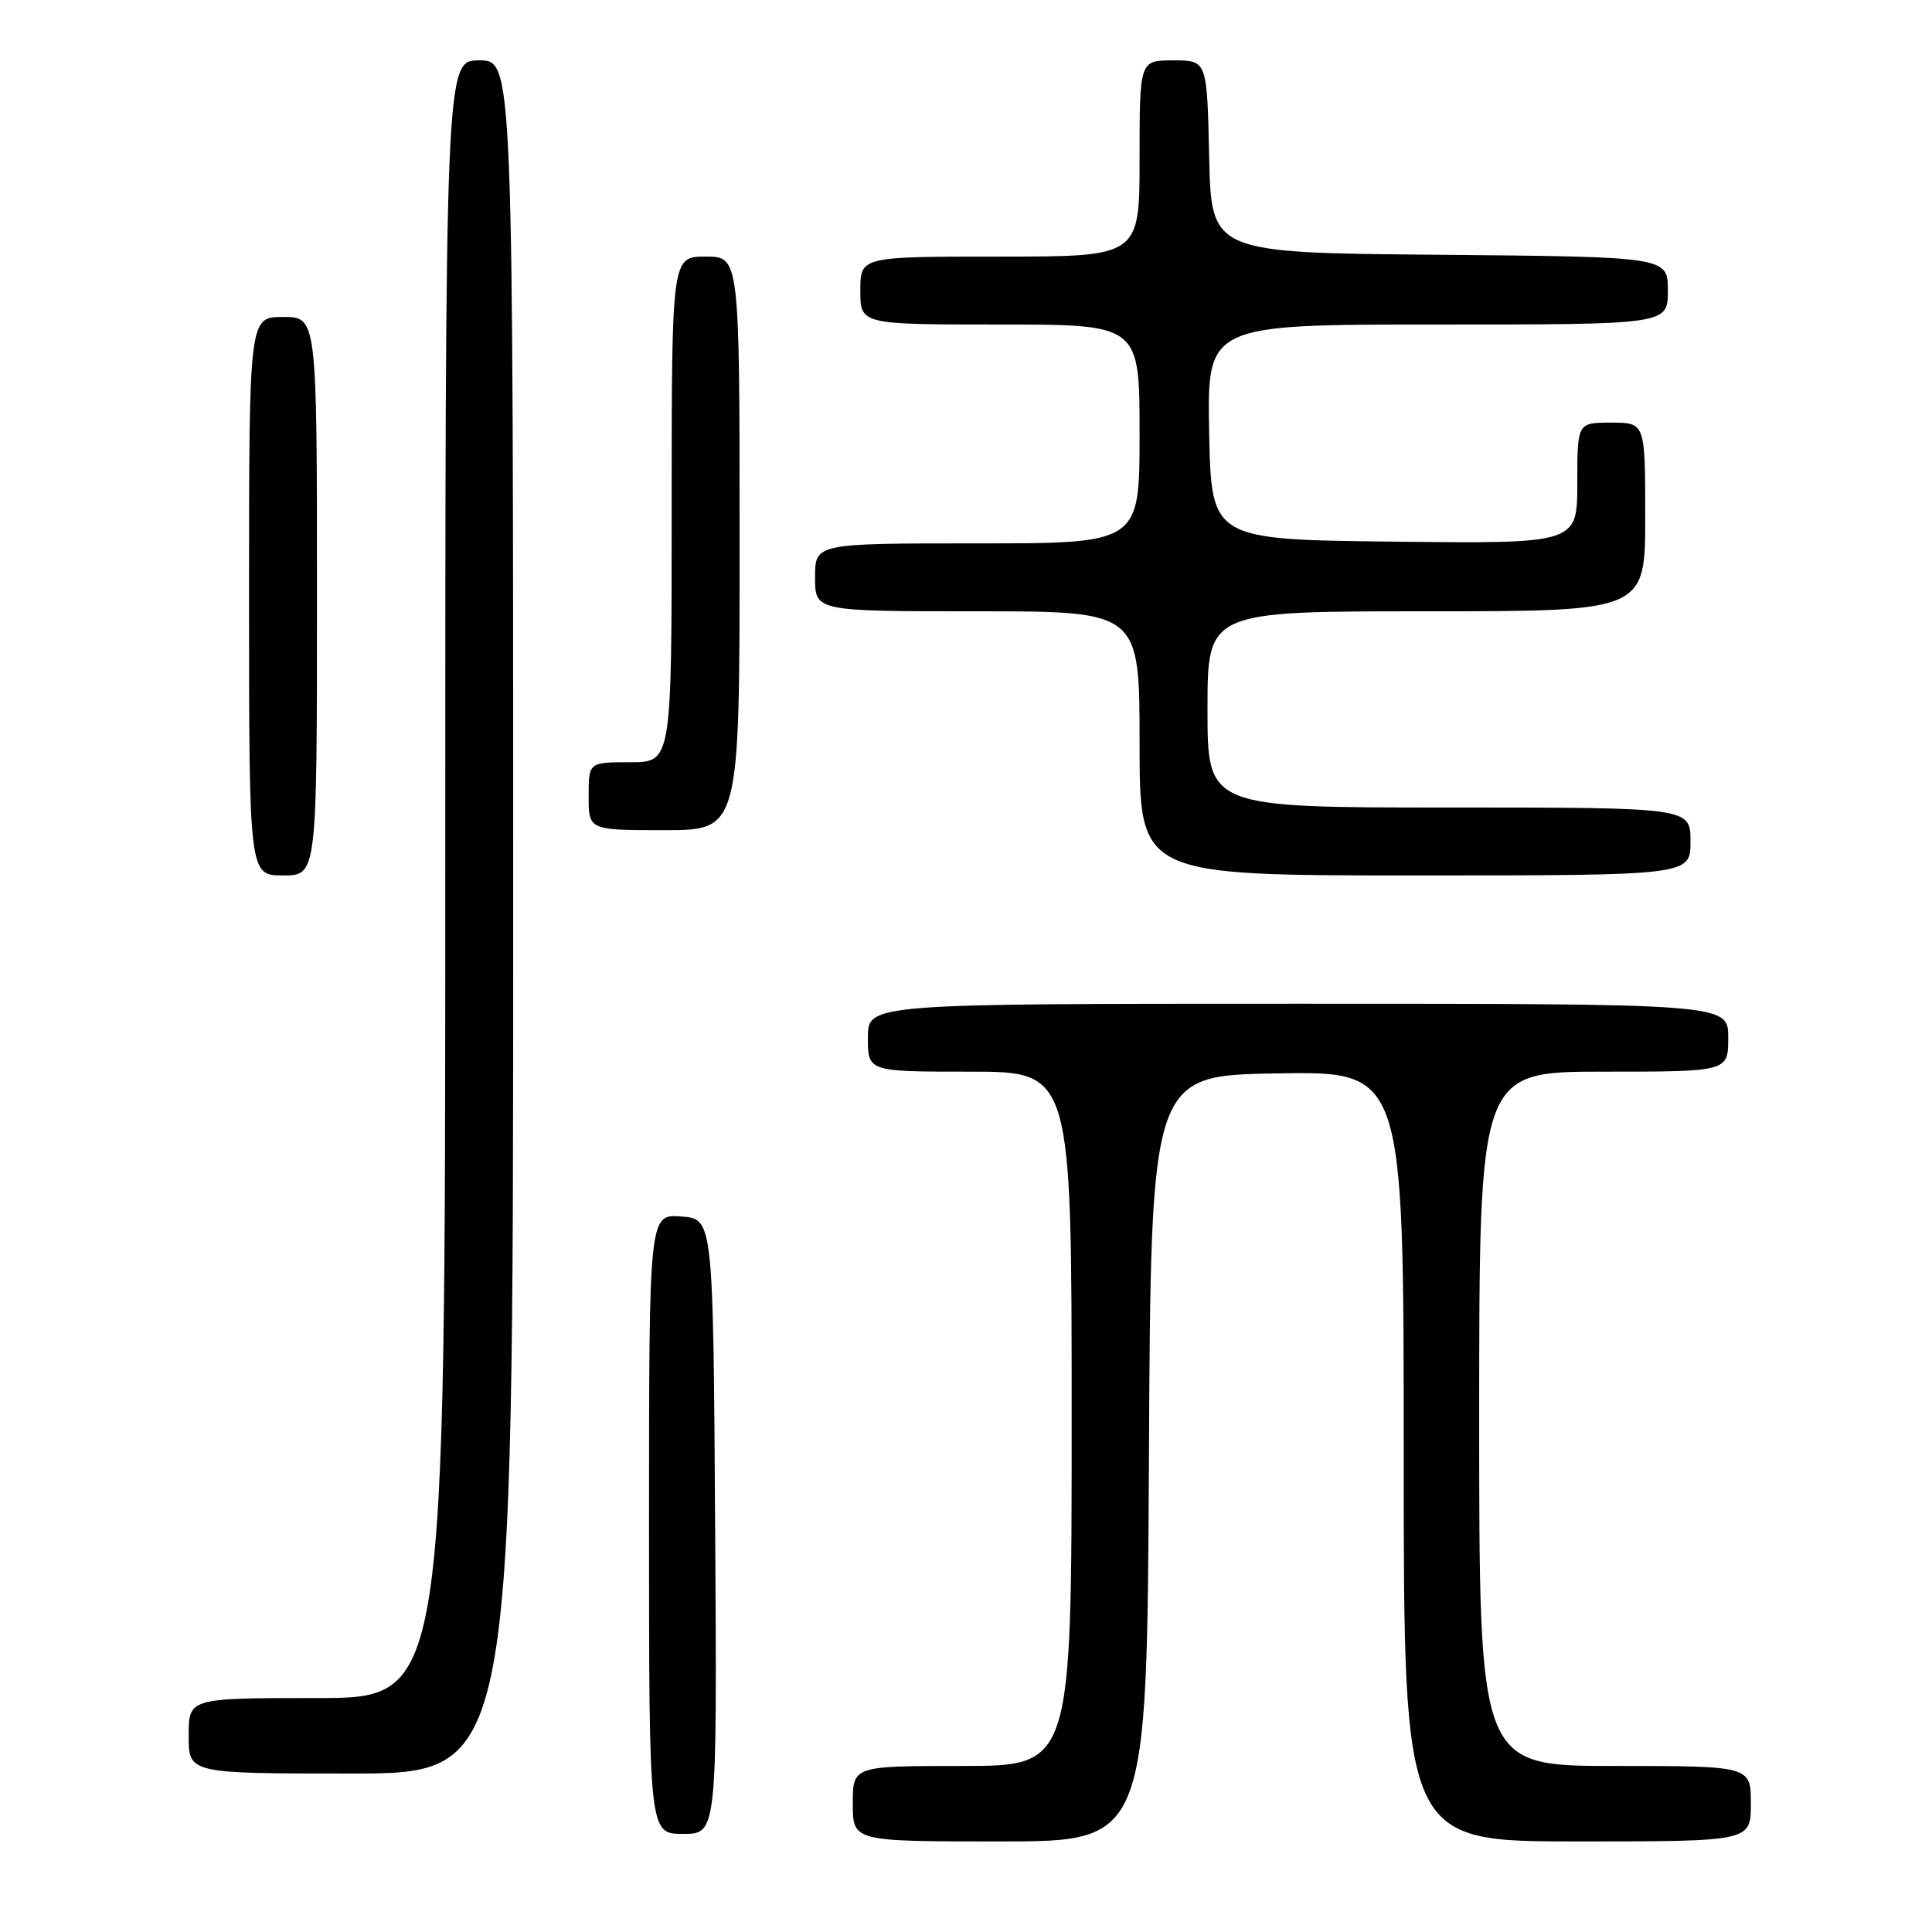 <?xml version="1.0" encoding="UTF-8" standalone="no"?>
<!DOCTYPE svg PUBLIC "-//W3C//DTD SVG 1.1//EN" "http://www.w3.org/Graphics/SVG/1.1/DTD/svg11.dtd" >
<svg xmlns="http://www.w3.org/2000/svg" xmlns:xlink="http://www.w3.org/1999/xlink" version="1.1" viewBox="0 0 256 256">
 <g >
 <path fill="currentColor"
d=" M 152.24 193.25 C 152.50 142.50 152.50 142.50 169.25 142.23 C 186.00 141.95 186.00 141.95 186.00 192.98 C 186.00 244.00 186.00 244.00 209.00 244.00 C 232.00 244.00 232.00 244.00 232.00 239.00 C 232.00 234.00 232.00 234.00 214.00 234.00 C 196.00 234.00 196.00 234.00 196.00 188.00 C 196.00 142.00 196.00 142.00 212.50 142.00 C 229.00 142.00 229.00 142.00 229.00 137.50 C 229.00 133.00 229.00 133.00 172.00 133.00 C 115.00 133.00 115.00 133.00 115.00 137.50 C 115.00 142.00 115.00 142.00 128.50 142.00 C 142.00 142.00 142.00 142.00 142.00 188.00 C 142.00 234.00 142.00 234.00 127.50 234.00 C 113.00 234.00 113.00 234.00 113.00 239.00 C 113.00 244.00 113.00 244.00 132.49 244.00 C 151.98 244.00 151.98 244.00 152.24 193.25 Z  M 94.76 202.25 C 94.50 161.50 94.50 161.50 90.25 161.19 C 86.00 160.89 86.00 160.89 86.00 201.94 C 86.00 243.00 86.00 243.00 90.51 243.00 C 95.02 243.00 95.02 243.00 94.76 202.25 Z  M 68.00 121.50 C 68.00 8.00 68.00 8.00 63.50 8.00 C 59.00 8.00 59.00 8.00 59.00 116.50 C 59.00 225.00 59.00 225.00 42.00 225.00 C 25.00 225.00 25.00 225.00 25.00 230.00 C 25.00 235.00 25.00 235.00 46.50 235.00 C 68.00 235.00 68.00 235.00 68.00 121.50 Z  M 42.00 79.00 C 42.00 42.00 42.00 42.00 37.50 42.00 C 33.00 42.00 33.00 42.00 33.00 79.00 C 33.00 116.00 33.00 116.00 37.50 116.00 C 42.00 116.00 42.00 116.00 42.00 79.00 Z  M 224.00 111.50 C 224.00 107.00 224.00 107.00 192.00 107.00 C 160.00 107.00 160.00 107.00 160.00 94.00 C 160.00 81.00 160.00 81.00 189.00 81.00 C 218.00 81.00 218.00 81.00 218.00 68.50 C 218.00 56.00 218.00 56.00 213.50 56.00 C 209.00 56.00 209.00 56.00 209.00 64.02 C 209.00 72.04 209.00 72.04 184.75 71.77 C 160.50 71.50 160.50 71.50 160.22 57.25 C 159.95 43.00 159.95 43.00 190.47 43.00 C 221.00 43.00 221.00 43.00 221.00 38.51 C 221.00 34.03 221.00 34.03 190.75 33.76 C 160.50 33.50 160.50 33.50 160.22 20.75 C 159.94 8.00 159.94 8.00 155.47 8.00 C 151.00 8.00 151.00 8.00 151.00 21.00 C 151.00 34.00 151.00 34.00 132.50 34.00 C 114.00 34.00 114.00 34.00 114.00 38.50 C 114.00 43.00 114.00 43.00 132.50 43.00 C 151.00 43.00 151.00 43.00 151.00 57.50 C 151.00 72.00 151.00 72.00 129.50 72.00 C 108.00 72.00 108.00 72.00 108.00 76.50 C 108.00 81.00 108.00 81.00 129.50 81.00 C 151.00 81.00 151.00 81.00 151.00 98.50 C 151.00 116.00 151.00 116.00 187.50 116.00 C 224.00 116.00 224.00 116.00 224.00 111.50 Z  M 98.00 72.00 C 98.00 34.00 98.00 34.00 93.50 34.00 C 89.00 34.00 89.00 34.00 89.00 67.50 C 89.00 101.00 89.00 101.00 83.50 101.00 C 78.00 101.00 78.00 101.00 78.00 105.50 C 78.00 110.00 78.00 110.00 88.00 110.00 C 98.00 110.00 98.00 110.00 98.00 72.00 Z "/>
</g>
</svg>